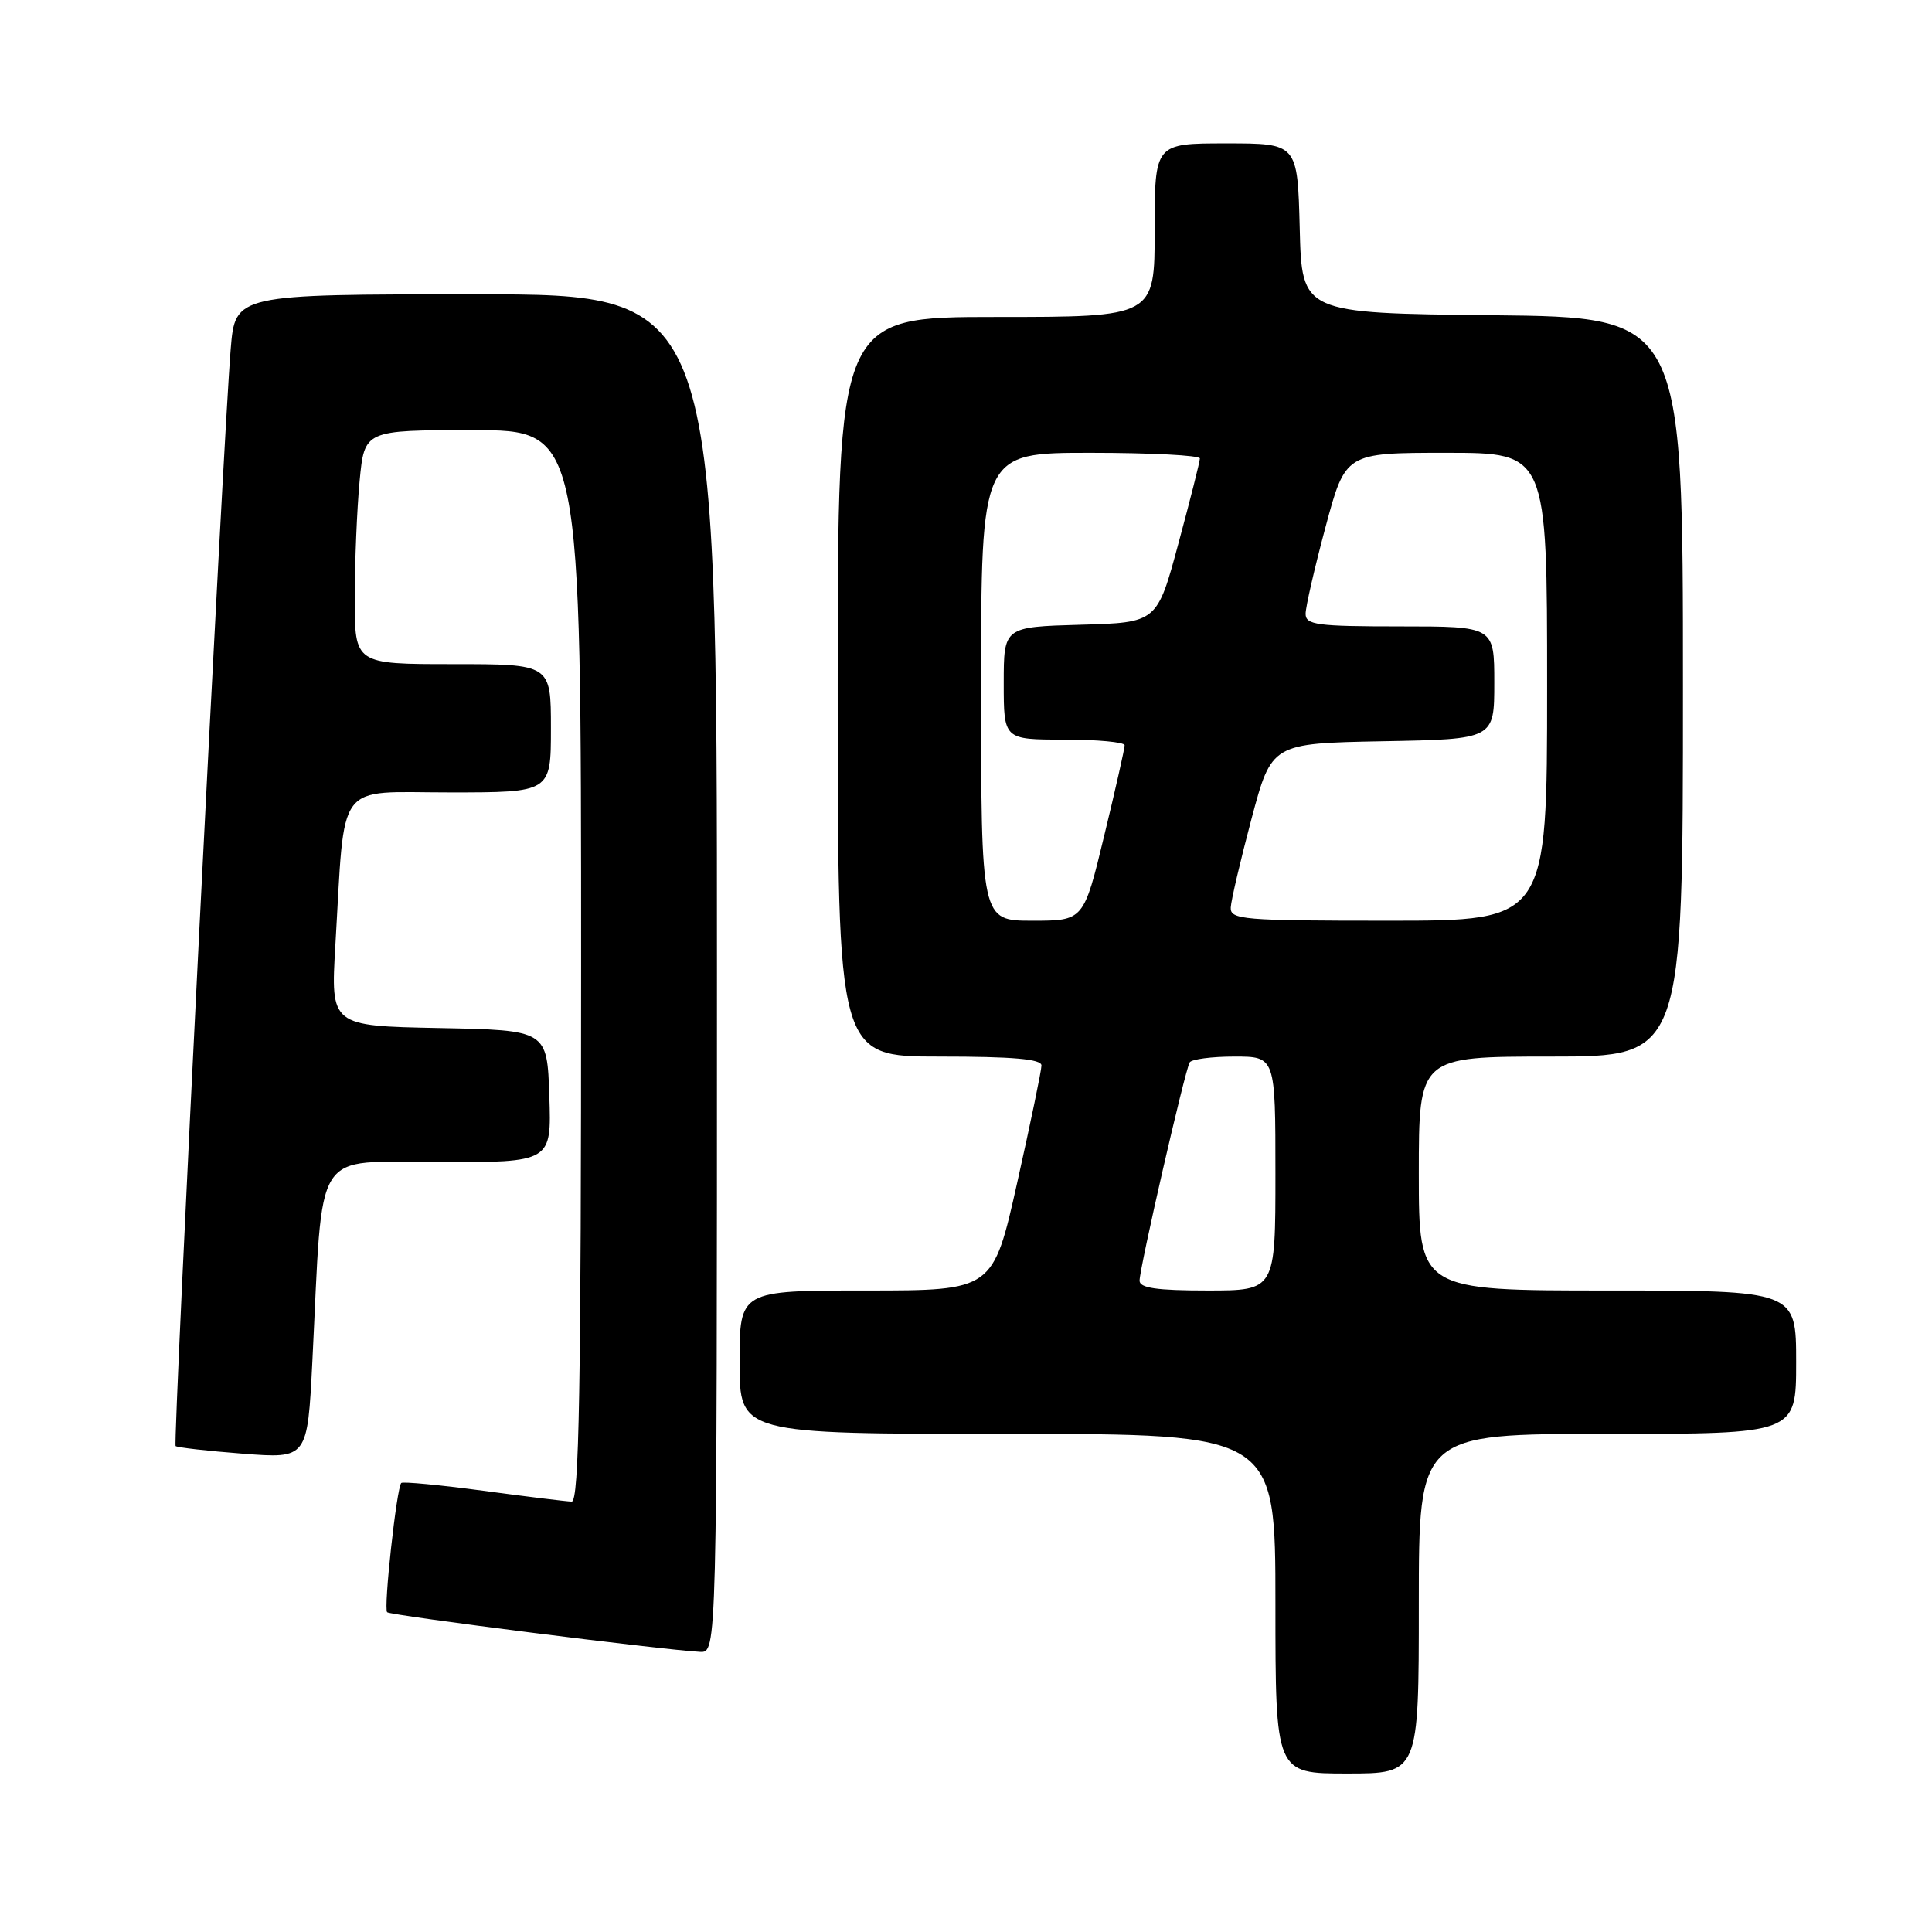 <?xml version="1.0" encoding="UTF-8" standalone="no"?>
<!DOCTYPE svg PUBLIC "-//W3C//DTD SVG 1.1//EN" "http://www.w3.org/Graphics/SVG/1.1/DTD/svg11.dtd" >
<svg xmlns="http://www.w3.org/2000/svg" xmlns:xlink="http://www.w3.org/1999/xlink" version="1.1" viewBox="0 0 256 256">
 <g >
 <path fill="currentColor"
d=" M 188.00 212.50 C 188.00 190.00 188.00 190.00 213.00 190.00 C 238.00 190.00 238.00 190.00 238.00 180.50 C 238.00 171.00 238.00 171.00 213.00 171.00 C 188.00 171.00 188.00 171.00 188.00 155.50 C 188.00 140.00 188.00 140.00 205.50 140.00 C 223.00 140.00 223.00 140.00 223.00 91.02 C 223.00 42.03 223.00 42.03 197.75 41.77 C 172.50 41.50 172.50 41.50 172.22 30.25 C 171.93 19.00 171.93 19.00 162.47 19.00 C 153.00 19.00 153.00 19.00 153.00 30.50 C 153.00 42.00 153.00 42.00 132.00 42.00 C 111.00 42.00 111.00 42.00 111.00 91.00 C 111.00 140.00 111.00 140.00 124.50 140.00 C 134.24 140.00 138.00 140.33 138.00 141.18 C 138.00 141.84 136.55 148.81 134.79 156.68 C 131.58 171.00 131.58 171.00 114.79 171.00 C 98.00 171.00 98.00 171.00 98.00 180.50 C 98.00 190.00 98.00 190.00 133.50 190.00 C 169.00 190.00 169.00 190.00 169.00 212.50 C 169.00 235.00 169.00 235.00 178.50 235.00 C 188.00 235.00 188.00 235.00 188.00 212.50 Z  M 95.00 129.00 C 95.00 39.00 95.00 39.00 63.09 39.00 C 31.17 39.00 31.17 39.00 30.57 46.25 C 29.57 58.37 22.90 191.23 23.27 191.61 C 23.47 191.80 27.48 192.26 32.18 192.62 C 40.74 193.28 40.74 193.28 41.39 180.39 C 42.85 151.42 41.21 154.00 58.14 154.00 C 73.08 154.00 73.08 154.00 72.79 145.25 C 72.50 136.50 72.50 136.50 58.16 136.22 C 43.81 135.94 43.81 135.94 44.44 125.22 C 45.75 103.07 44.31 105.00 59.59 105.00 C 73.00 105.00 73.00 105.00 73.00 96.50 C 73.00 88.00 73.00 88.00 60.00 88.00 C 47.00 88.00 47.00 88.00 47.01 79.25 C 47.01 74.44 47.30 67.46 47.65 63.75 C 48.29 57.00 48.29 57.00 62.64 57.00 C 77.00 57.00 77.00 57.00 77.00 128.00 C 77.00 184.15 76.74 198.99 75.75 198.97 C 75.06 198.95 69.78 198.31 64.02 197.53 C 58.25 196.76 53.37 196.30 53.17 196.50 C 52.56 197.11 50.80 213.14 51.30 213.63 C 51.73 214.06 87.75 218.62 92.75 218.88 C 95.00 219.00 95.00 219.00 95.00 129.00 Z  M 151.00 169.70 C 151.00 167.99 157.02 141.78 157.64 140.77 C 157.90 140.35 160.57 140.00 163.56 140.00 C 169.00 140.00 169.00 140.00 169.00 155.50 C 169.00 171.00 169.00 171.00 160.00 171.00 C 153.27 171.00 151.00 170.67 151.00 169.70 Z  M 130.00 91.00 C 130.00 60.00 130.00 60.00 144.50 60.00 C 152.47 60.00 159.00 60.34 158.99 60.75 C 158.99 61.16 157.71 66.22 156.15 72.00 C 153.32 82.50 153.32 82.50 143.16 82.78 C 133.00 83.07 133.00 83.07 133.00 90.53 C 133.00 98.00 133.00 98.00 141.00 98.00 C 145.40 98.00 149.01 98.34 149.02 98.75 C 149.03 99.16 147.81 104.56 146.31 110.75 C 143.59 122.00 143.59 122.00 136.79 122.00 C 130.00 122.00 130.00 122.00 130.00 91.00 Z  M 163.08 120.25 C 163.13 119.29 164.37 114.00 165.83 108.50 C 168.50 98.50 168.50 98.50 183.25 98.22 C 198.00 97.95 198.00 97.95 198.00 90.47 C 198.00 83.00 198.00 83.00 185.50 83.00 C 174.50 83.00 173.00 82.80 173.00 81.33 C 173.00 80.42 174.19 75.24 175.64 69.83 C 178.28 60.00 178.28 60.00 191.64 60.00 C 205.00 60.00 205.00 60.00 205.00 91.00 C 205.00 122.00 205.00 122.00 184.00 122.00 C 164.63 122.00 163.01 121.86 163.08 120.25 Z "/>
</g>
</svg>